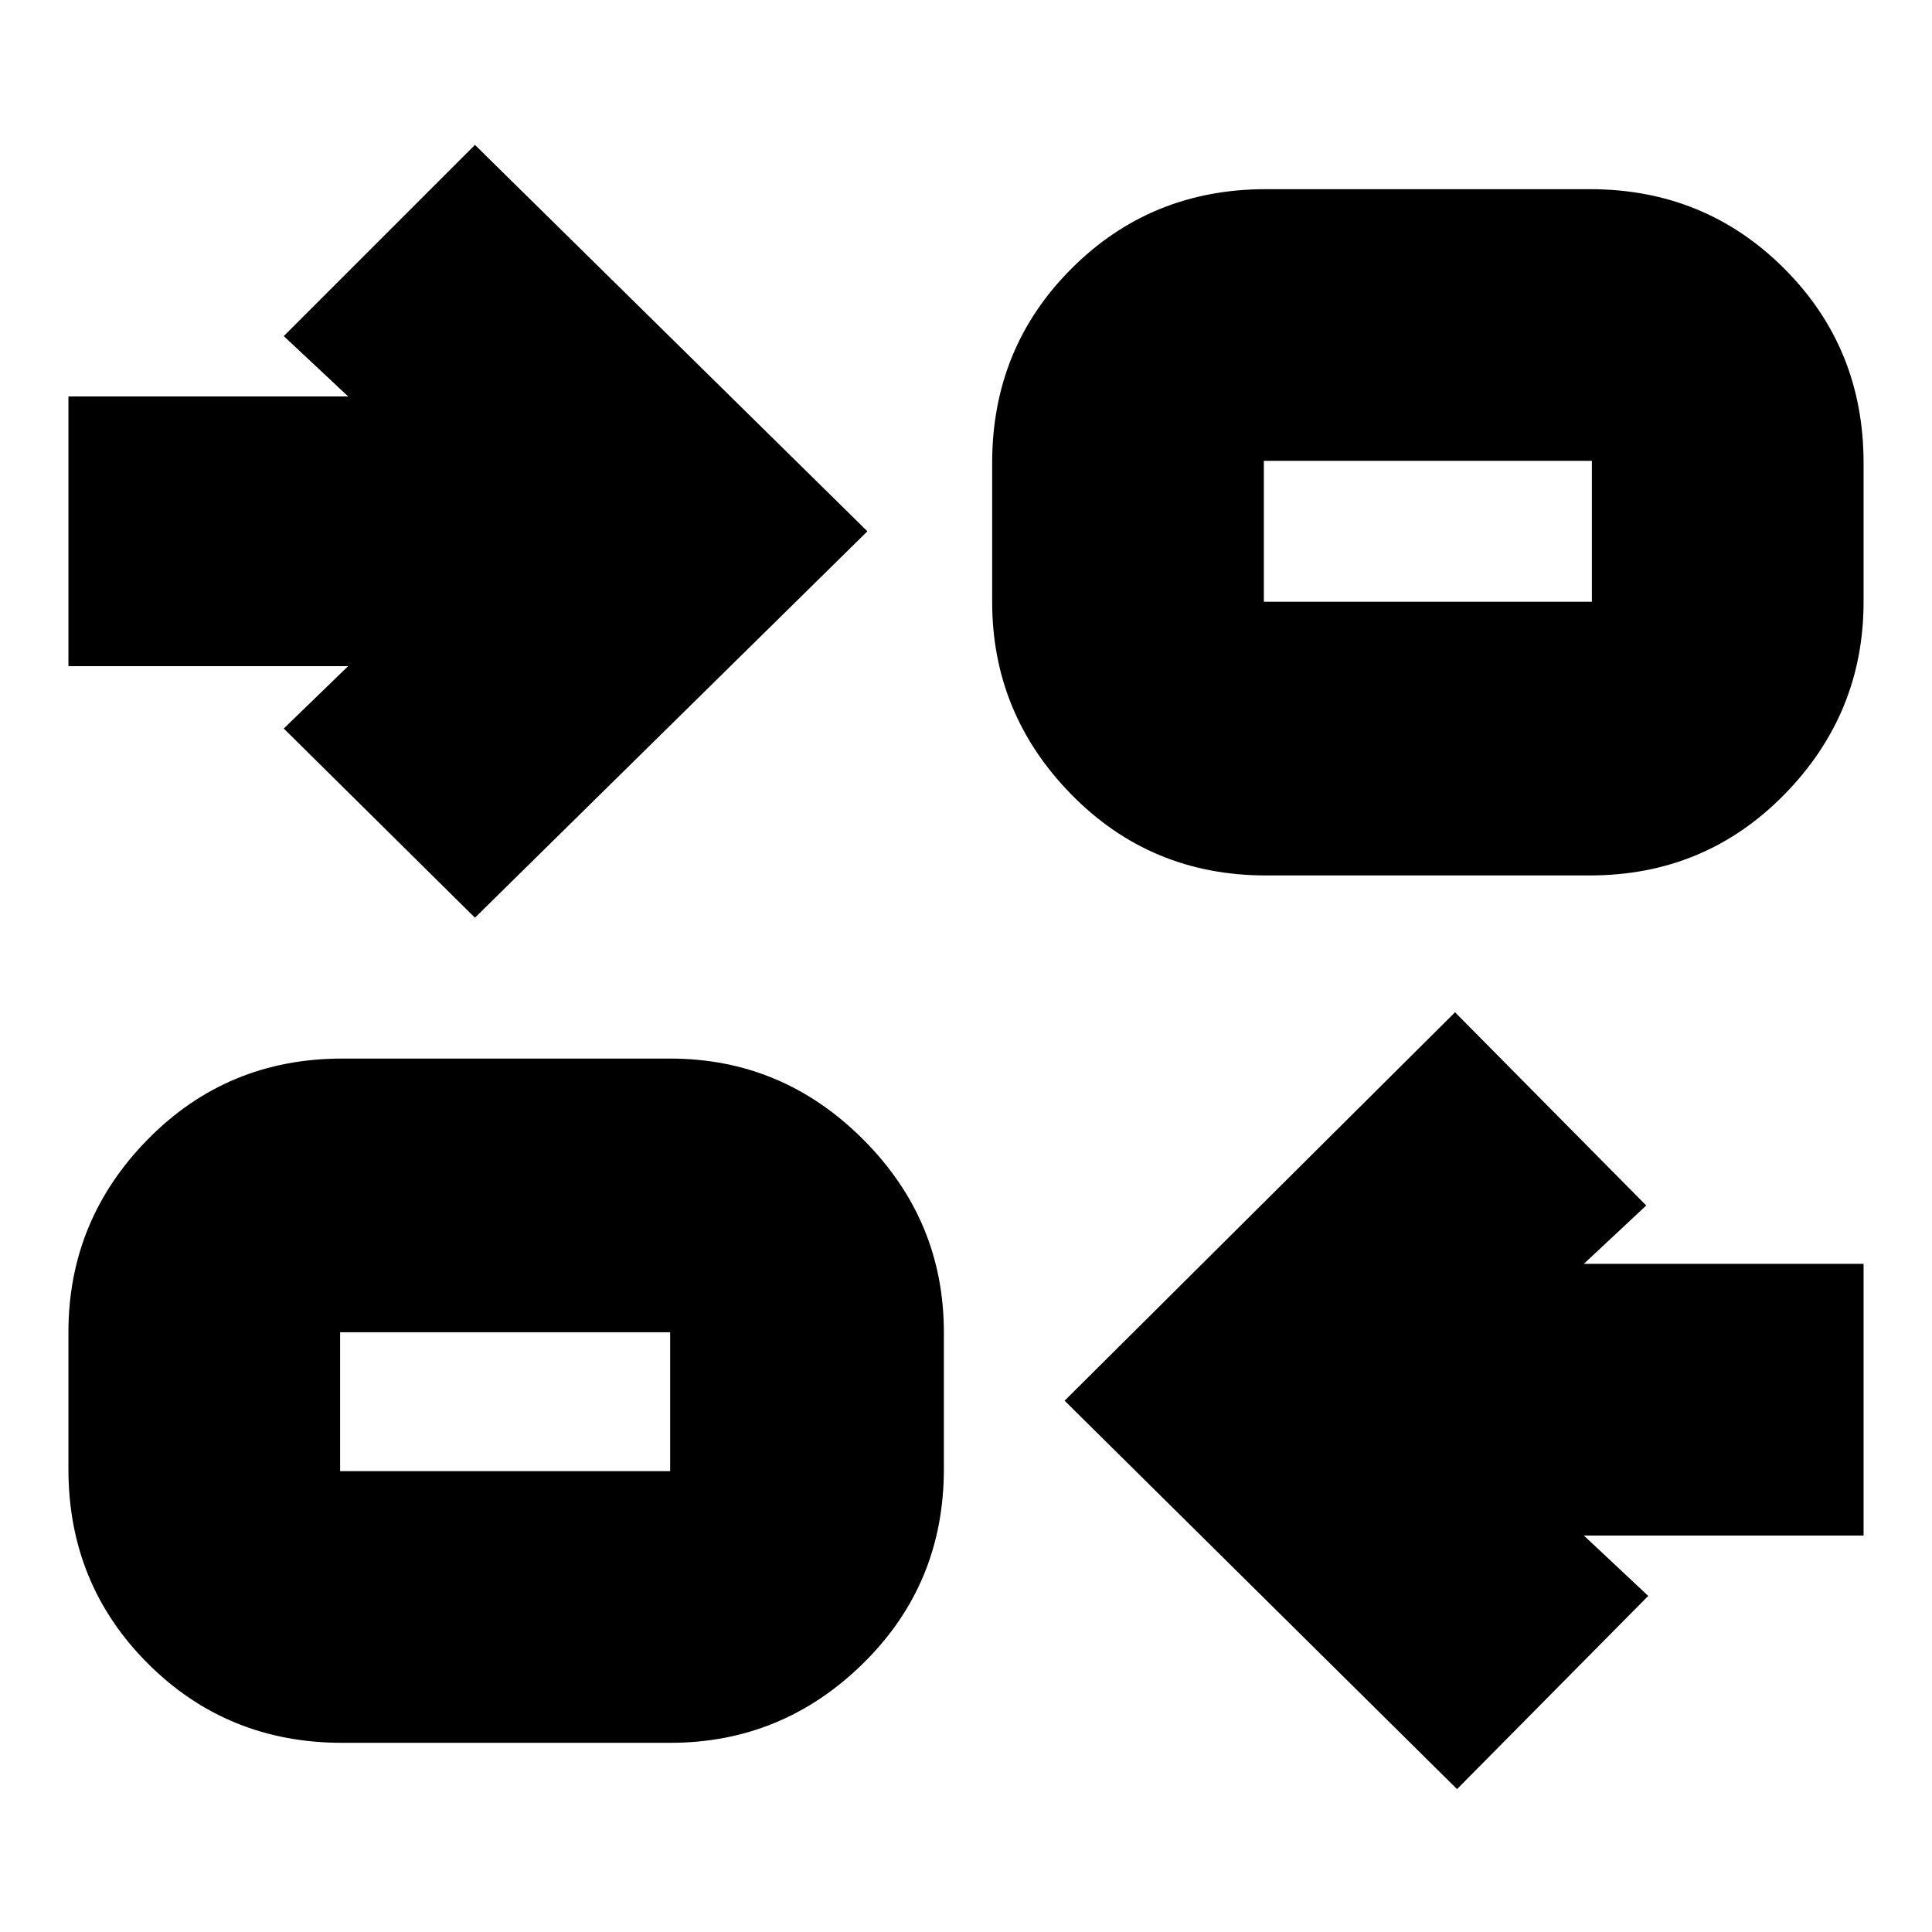 <svg xmlns="http://www.w3.org/2000/svg" height="24" viewBox="0 -960 960 960" width="24"><path d="M724-71 529-264l194-193 95 96-31 29h139v135H787l32 30-95 96ZM170-94q-57.12 0-96.56-39.44Q34-172.88 34-230v-68q0-55.73 39.44-95.86Q112.88-434 170-434h163q55.73 0 95.86 40.14Q469-353.73 469-298v68q0 57.12-40.14 96.56Q388.73-94 333-94H170Zm-1-135h164v-69H169v69Zm67-275-95-94 32-31H34v-134h139l-32-30 95-95 195 192-195 192Zm393-21q-57.12 0-96.56-40.14Q493-605.28 493-661v-69q0-57.13 39.44-96.56Q571.88-866 629-866h161q57.13 0 96.56 39.44Q926-787.13 926-730v69q0 55.72-39.44 95.86Q847.13-525 790-525H629Zm-1-136h163v-70H628v70ZM333-229v-69 69Zm295-432v-70 70Z"/></svg>
